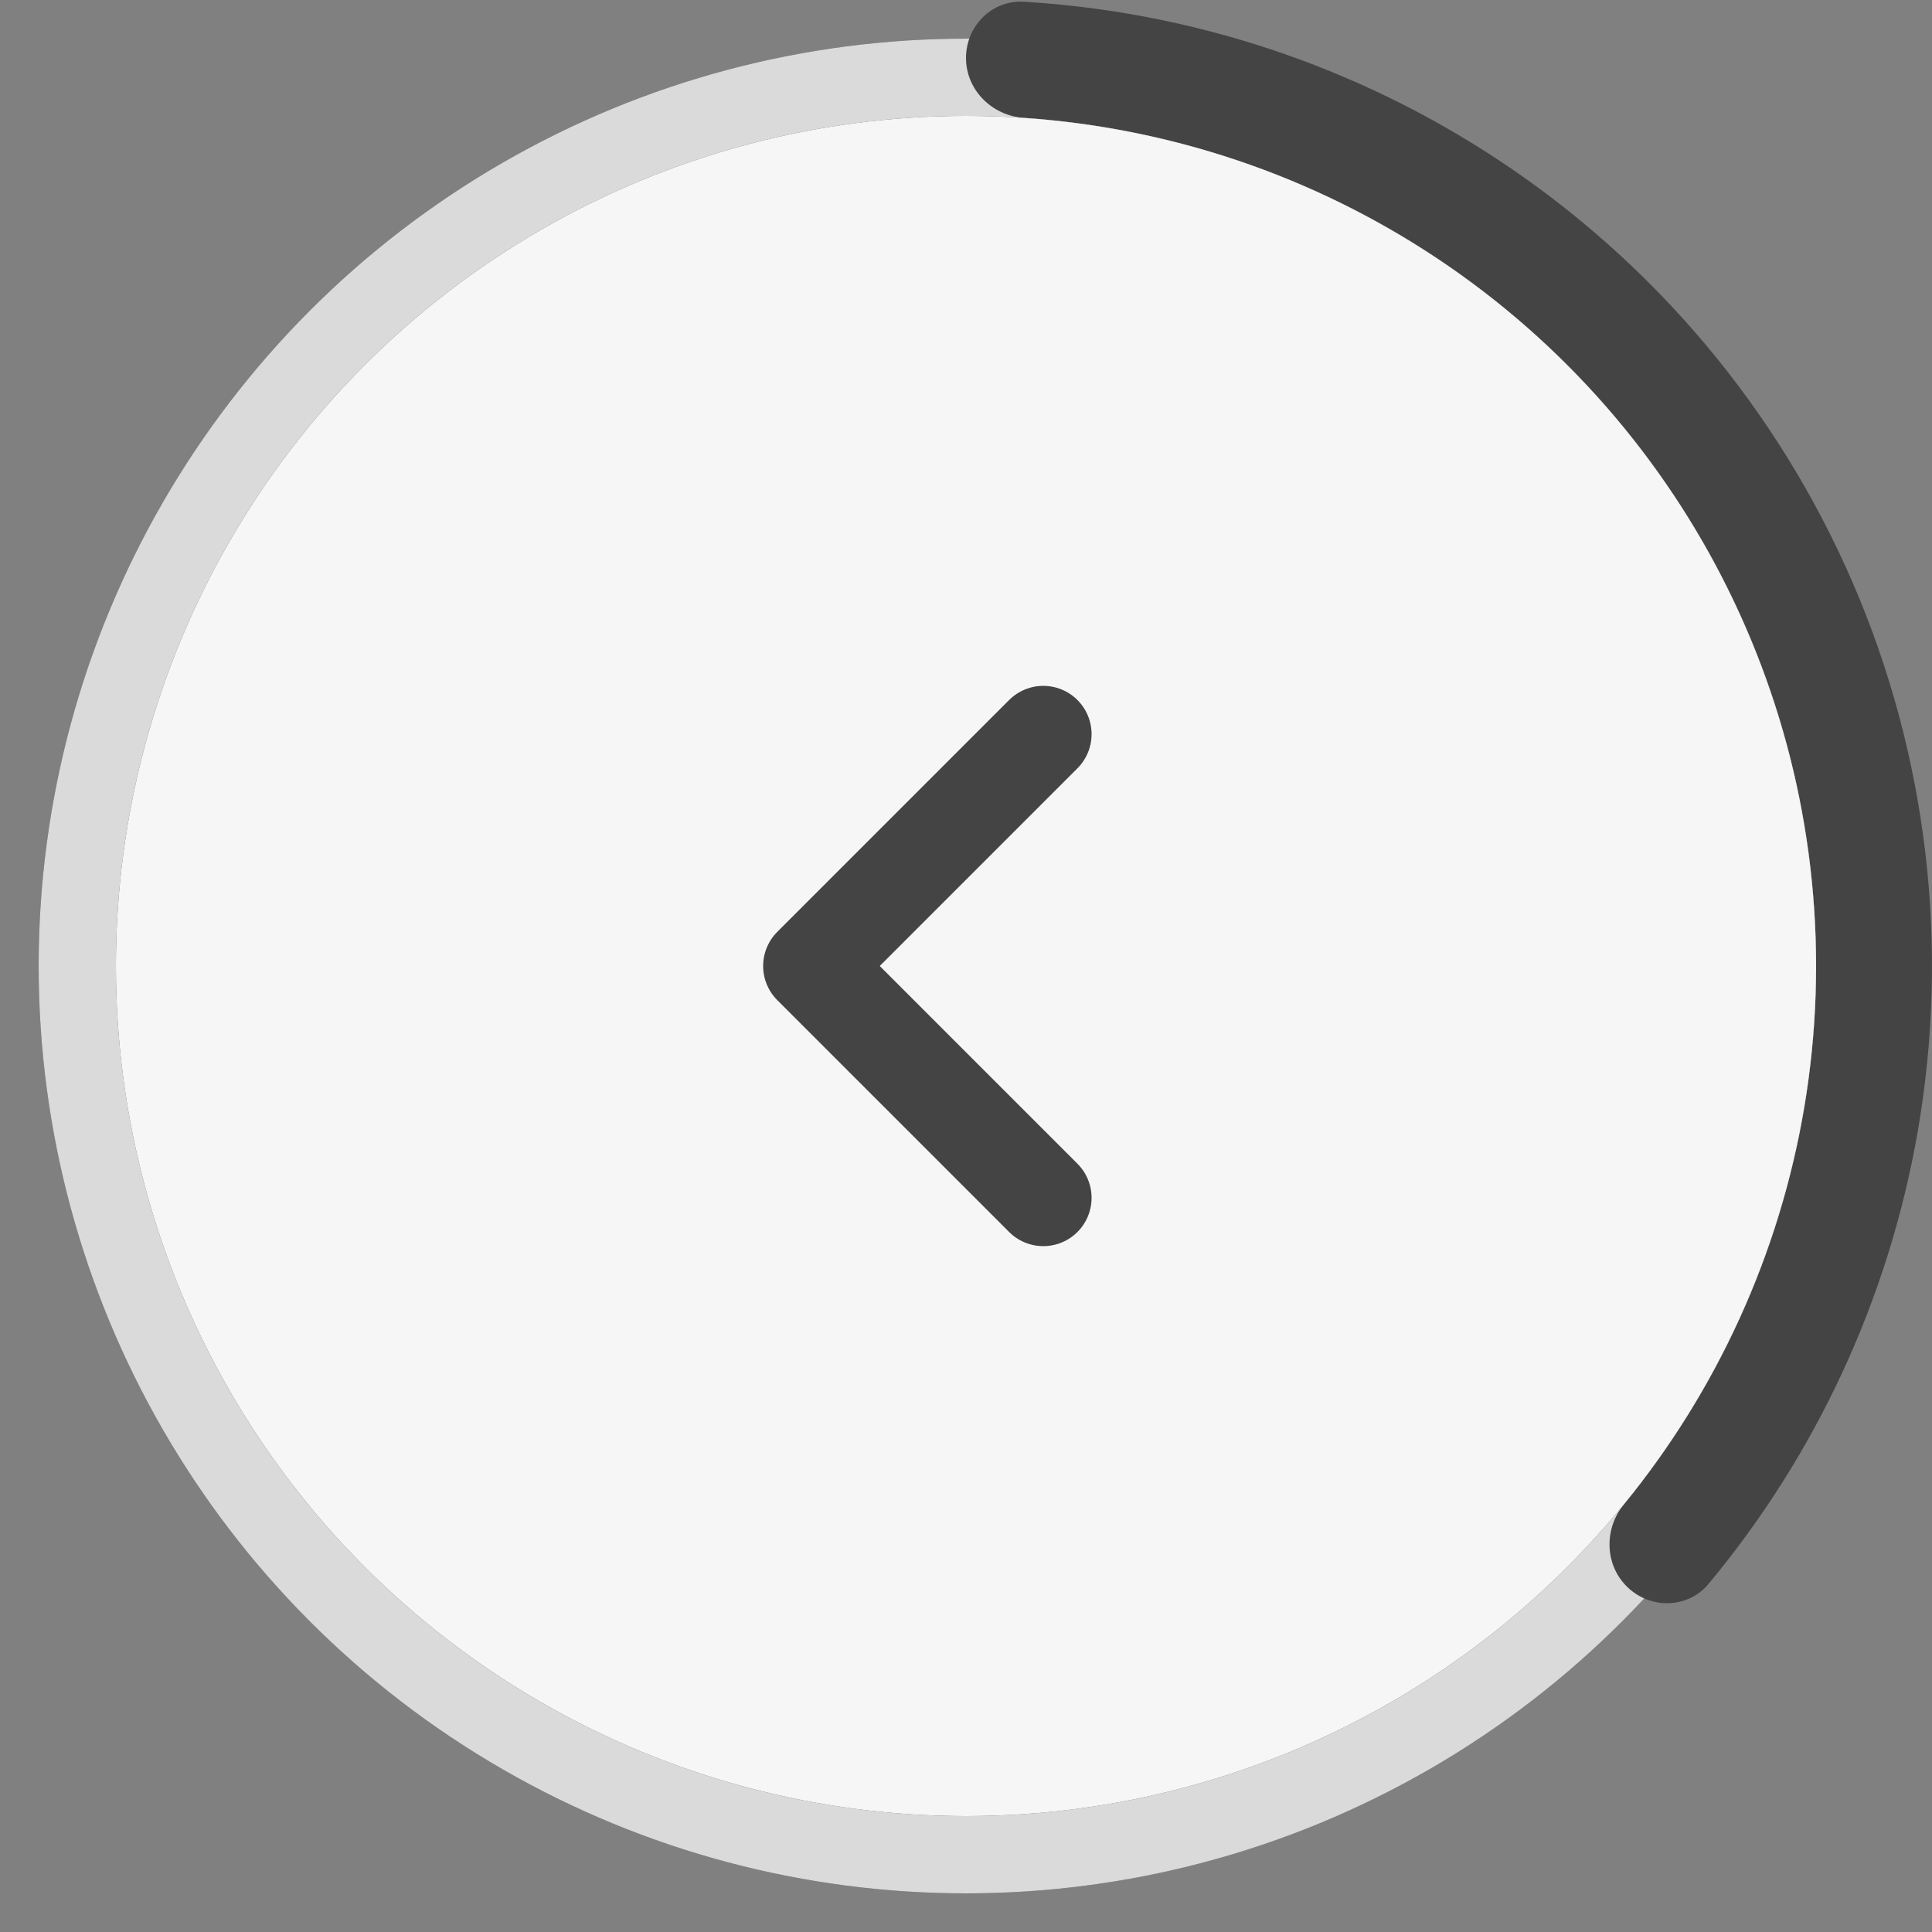 <svg width="50" height="50" viewBox="0 0 50 50" fill="none" xmlns="http://www.w3.org/2000/svg">
<rect x="0" y="0" width="50" height="50" fill="#808080" stroke="none"/>
<circle cx="25" cy="25" r="24" fill="#444444"/>
<circle cx="25" cy="25" r="24" fill="white" fill-opacity="0.8"/>
<path d="M25 1.5C25 0.672 25.672 -0.005 26.499 0.045C30.851 0.306 35.068 1.702 38.726 4.105C42.802 6.783 46.007 10.595 47.944 15.071C49.881 19.548 50.466 24.493 49.628 29.298C48.875 33.61 47.006 37.639 44.218 40.99C43.688 41.627 42.735 41.654 42.131 41.087C41.527 40.52 41.502 39.574 42.026 38.932C44.416 36.011 46.021 32.517 46.672 28.782C47.41 24.554 46.895 20.202 45.191 16.263C43.486 12.323 40.666 8.969 37.078 6.612C33.91 4.531 30.265 3.308 26.499 3.051C25.672 2.995 25 2.328 25 1.5Z" fill="#444444"/>
<circle cx="25" cy="25" r="22" fill="#444444"/>
<circle cx="25" cy="25" r="22" fill="white" fill-opacity="0.95"/>
<path d="M27 19L21 25L27 31" stroke="#444444" stroke-width="2.5" stroke-linecap="round" stroke-linejoin="round"/>
</svg>

